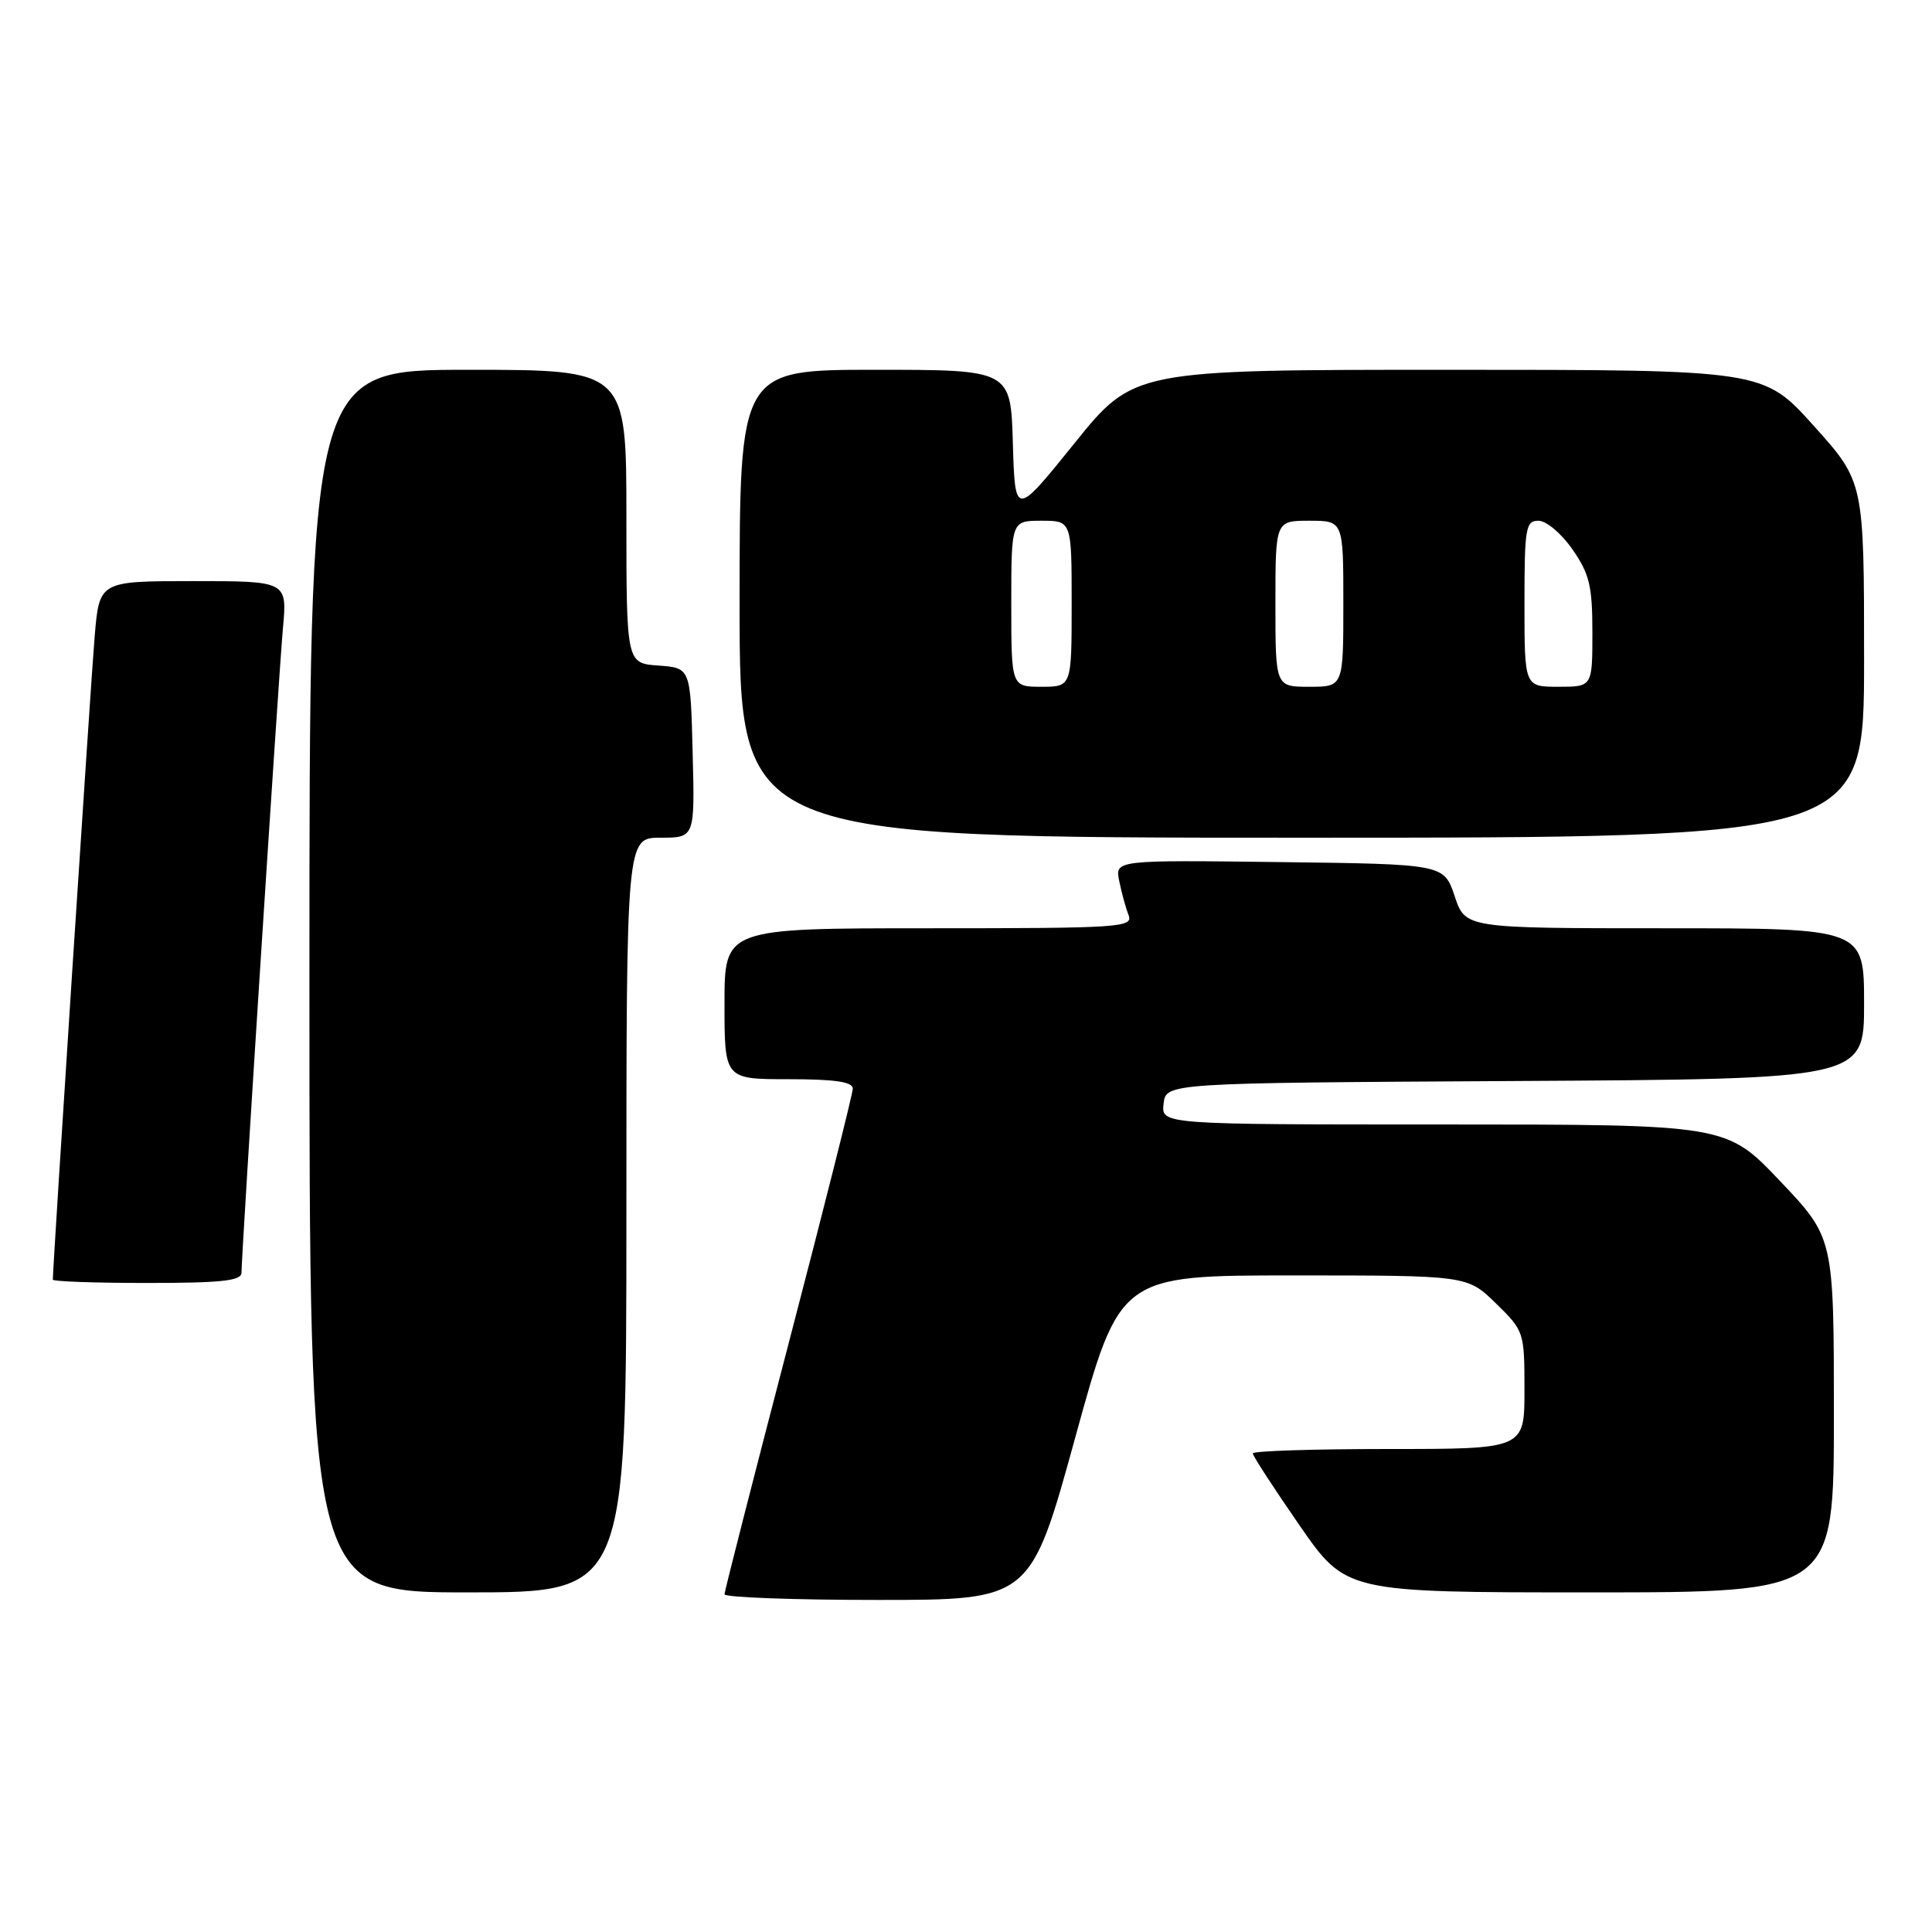 <?xml version="1.0" encoding="UTF-8" standalone="no"?>
<!DOCTYPE svg PUBLIC "-//W3C//DTD SVG 1.1//EN" "http://www.w3.org/Graphics/SVG/1.1/DTD/svg11.dtd" >
<svg xmlns="http://www.w3.org/2000/svg" xmlns:xlink="http://www.w3.org/1999/xlink" version="1.1" viewBox="0 0 256 256">
 <g >
 <path fill="currentColor"
d=" M 142.47 190.50 C 148.38 169.00 148.38 169.00 171.40 169.00 C 194.42 169.00 194.42 169.00 198.21 172.70 C 201.96 176.36 202.00 176.50 202.00 184.20 C 202.00 192.00 202.00 192.00 184.00 192.00 C 174.10 192.00 166.00 192.26 166.00 192.58 C 166.00 192.91 168.78 197.18 172.17 202.08 C 178.34 211.00 178.34 211.00 210.67 211.00 C 243.00 211.00 243.00 211.00 243.00 187.50 C 243.00 164.01 243.00 164.01 235.87 156.50 C 228.75 149.00 228.75 149.00 191.31 149.00 C 153.87 149.00 153.87 149.00 154.18 146.25 C 154.50 143.50 154.50 143.50 200.75 143.24 C 247.00 142.98 247.00 142.98 247.00 132.99 C 247.00 123.00 247.00 123.00 220.58 123.00 C 194.17 123.00 194.17 123.00 192.75 118.75 C 191.33 114.50 191.33 114.50 169.54 114.23 C 147.74 113.96 147.74 113.96 148.30 116.73 C 148.61 118.25 149.16 120.29 149.54 121.25 C 150.17 122.89 148.51 123.00 123.11 123.00 C 96.00 123.00 96.00 123.00 96.00 133.00 C 96.00 143.00 96.00 143.00 104.50 143.00 C 110.64 143.00 113.00 143.35 113.00 144.25 C 112.99 144.94 109.17 160.12 104.50 178.00 C 99.83 195.88 96.01 210.84 96.00 211.25 C 96.00 211.66 105.12 212.00 116.27 212.00 C 136.55 212.00 136.55 212.00 142.47 190.50 Z  M 83.00 161.00 C 83.00 111.00 83.00 111.00 87.53 111.00 C 92.07 111.00 92.07 111.00 91.78 99.75 C 91.50 88.50 91.50 88.50 87.25 88.19 C 83.00 87.89 83.00 87.89 83.00 68.44 C 83.00 49.00 83.00 49.00 62.00 49.00 C 41.00 49.00 41.00 49.00 41.00 130.00 C 41.00 211.00 41.00 211.00 62.00 211.00 C 83.00 211.00 83.00 211.00 83.00 161.00 Z  M 32.00 168.64 C 32.00 166.10 36.92 89.54 37.49 83.25 C 38.06 77.00 38.06 77.00 25.61 77.00 C 13.17 77.00 13.17 77.00 12.55 84.25 C 12.06 89.95 7.00 167.73 7.00 169.56 C 7.00 169.80 12.62 170.00 19.50 170.00 C 29.38 170.00 32.00 169.71 32.00 168.64 Z  M 247.00 87.42 C 247.00 63.84 247.00 63.84 240.33 56.42 C 233.66 49.00 233.66 49.00 191.94 49.00 C 150.22 49.00 150.22 49.00 142.36 58.75 C 134.50 68.50 134.50 68.50 134.21 58.75 C 133.93 49.00 133.93 49.00 115.96 49.00 C 98.00 49.00 98.00 49.00 98.00 80.00 C 98.00 111.00 98.00 111.00 172.50 111.00 C 247.00 111.00 247.00 111.00 247.00 87.42 Z  M 134.00 80.00 C 134.00 69.00 134.00 69.00 138.00 69.00 C 142.00 69.00 142.00 69.00 142.00 80.00 C 142.00 91.00 142.00 91.00 138.00 91.00 C 134.00 91.00 134.00 91.00 134.00 80.00 Z  M 169.00 80.00 C 169.00 69.00 169.00 69.00 173.50 69.00 C 178.00 69.00 178.00 69.00 178.00 80.00 C 178.00 91.00 178.00 91.00 173.50 91.00 C 169.00 91.00 169.00 91.00 169.00 80.00 Z  M 202.00 80.00 C 202.00 69.93 202.16 69.00 203.86 69.00 C 204.89 69.00 206.91 70.70 208.36 72.80 C 210.62 76.05 211.00 77.66 211.00 83.80 C 211.00 91.00 211.00 91.00 206.50 91.00 C 202.00 91.00 202.00 91.00 202.00 80.00 Z "/>
</g>
</svg>